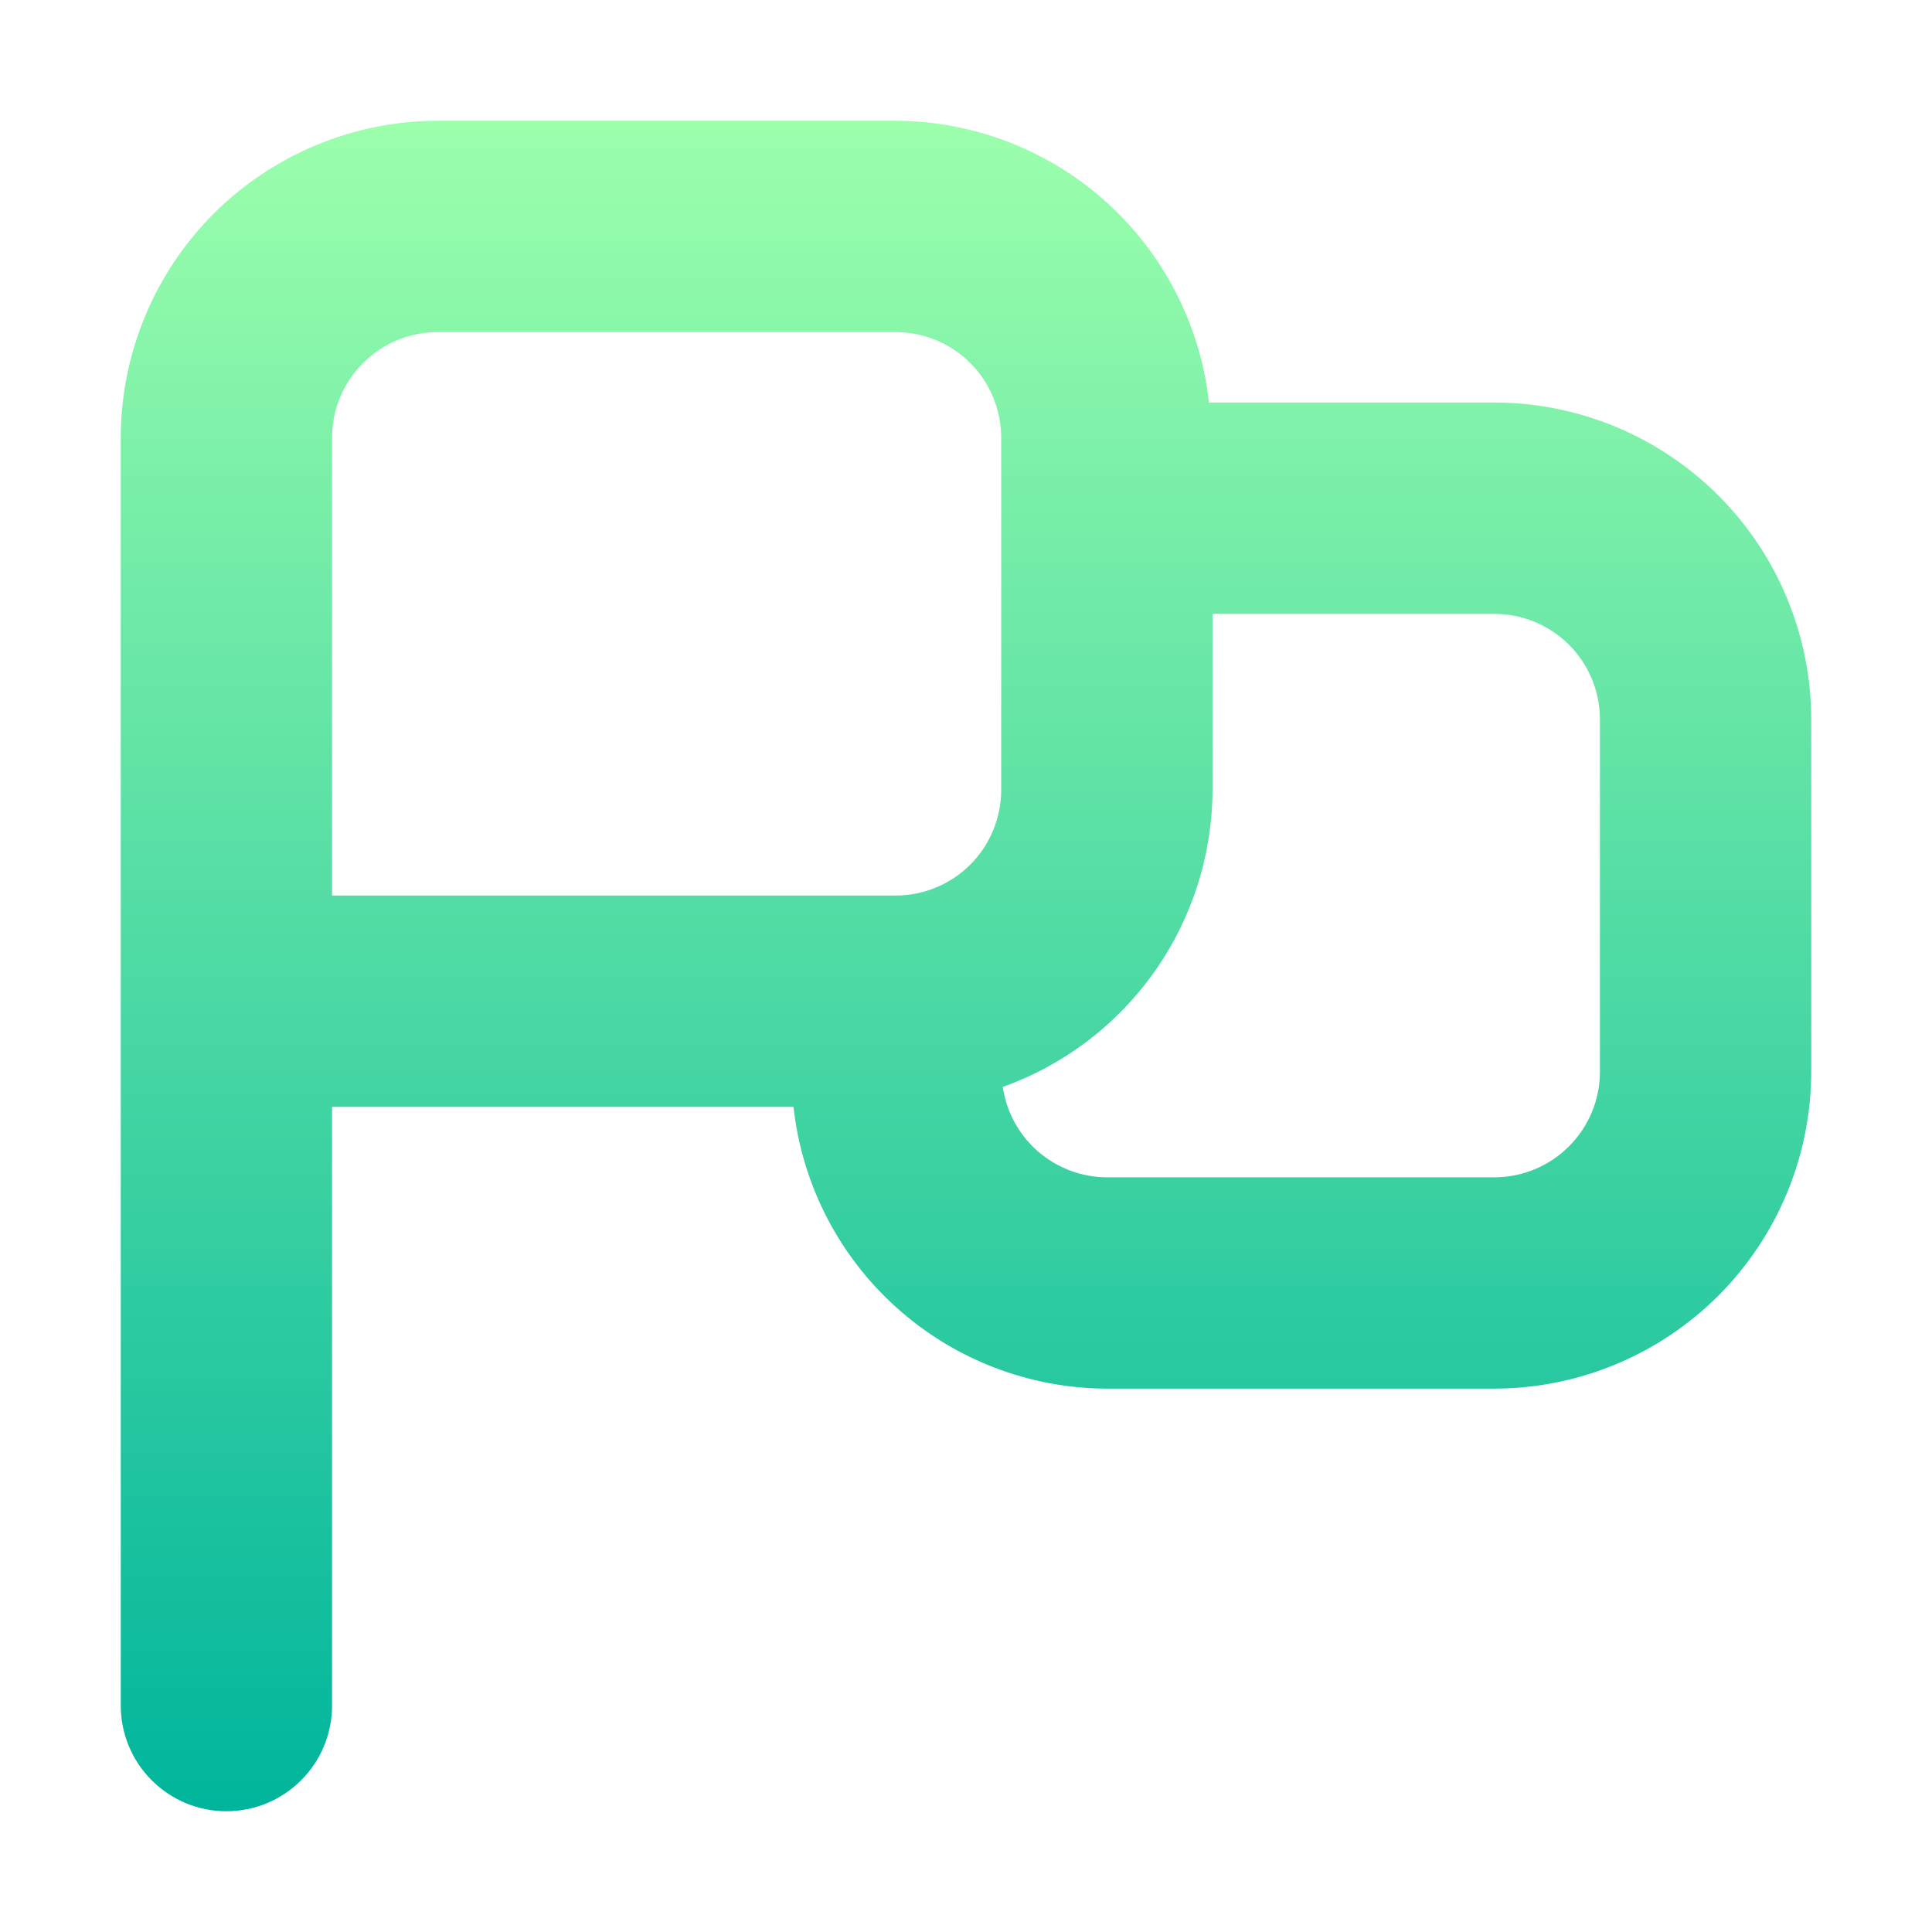 <svg width="32" height="32" viewBox="0 0 32 32" fill="none" xmlns="http://www.w3.org/2000/svg">
<path d="M24.75 6.667H20.024C19.883 5.387 19.276 4.204 18.319 3.343C17.362 2.482 16.121 2.004 14.833 2L7.25 2C5.858 2.002 4.524 2.555 3.539 3.539C2.555 4.524 2.002 5.858 2 7.25L2 28.25C2 28.714 2.184 29.159 2.513 29.487C2.841 29.816 3.286 30 3.75 30C4.214 30 4.659 29.816 4.987 29.487C5.316 29.159 5.5 28.714 5.5 28.25V18.333H13.143C13.283 19.613 13.89 20.796 14.848 21.657C15.805 22.518 17.046 22.996 18.333 23H24.75C26.142 22.998 27.476 22.445 28.461 21.461C29.445 20.476 29.998 19.142 30 17.75V11.917C29.998 10.525 29.445 9.19 28.461 8.206C27.476 7.222 26.142 6.668 24.75 6.667ZM5.5 7.25C5.5 6.786 5.684 6.341 6.013 6.013C6.341 5.684 6.786 5.5 7.25 5.5H14.833C15.297 5.5 15.743 5.684 16.071 6.013C16.399 6.341 16.583 6.786 16.583 7.25V13.083C16.583 13.547 16.399 13.993 16.071 14.321C15.743 14.649 15.297 14.833 14.833 14.833H5.5V7.25ZM26.5 17.75C26.5 18.214 26.316 18.659 25.987 18.987C25.659 19.316 25.214 19.5 24.75 19.5H18.333C17.914 19.498 17.51 19.346 17.193 19.072C16.877 18.797 16.67 18.418 16.609 18.003C17.624 17.64 18.502 16.972 19.123 16.092C19.745 15.212 20.08 14.161 20.083 13.083V10.167H24.75C25.214 10.167 25.659 10.351 25.987 10.679C26.316 11.007 26.5 11.453 26.5 11.917V17.75Z" fill="url(#paint0_linear_928_44)"/>
<defs>
<linearGradient id="paint0_linear_928_44" x1="16" y1="30" x2="16" y2="2" gradientUnits="userSpaceOnUse">
<stop stop-color="#00B59C"/>
<stop offset="1" stop-color="#9CFFAC"/>
</linearGradient>
</defs>
</svg>
